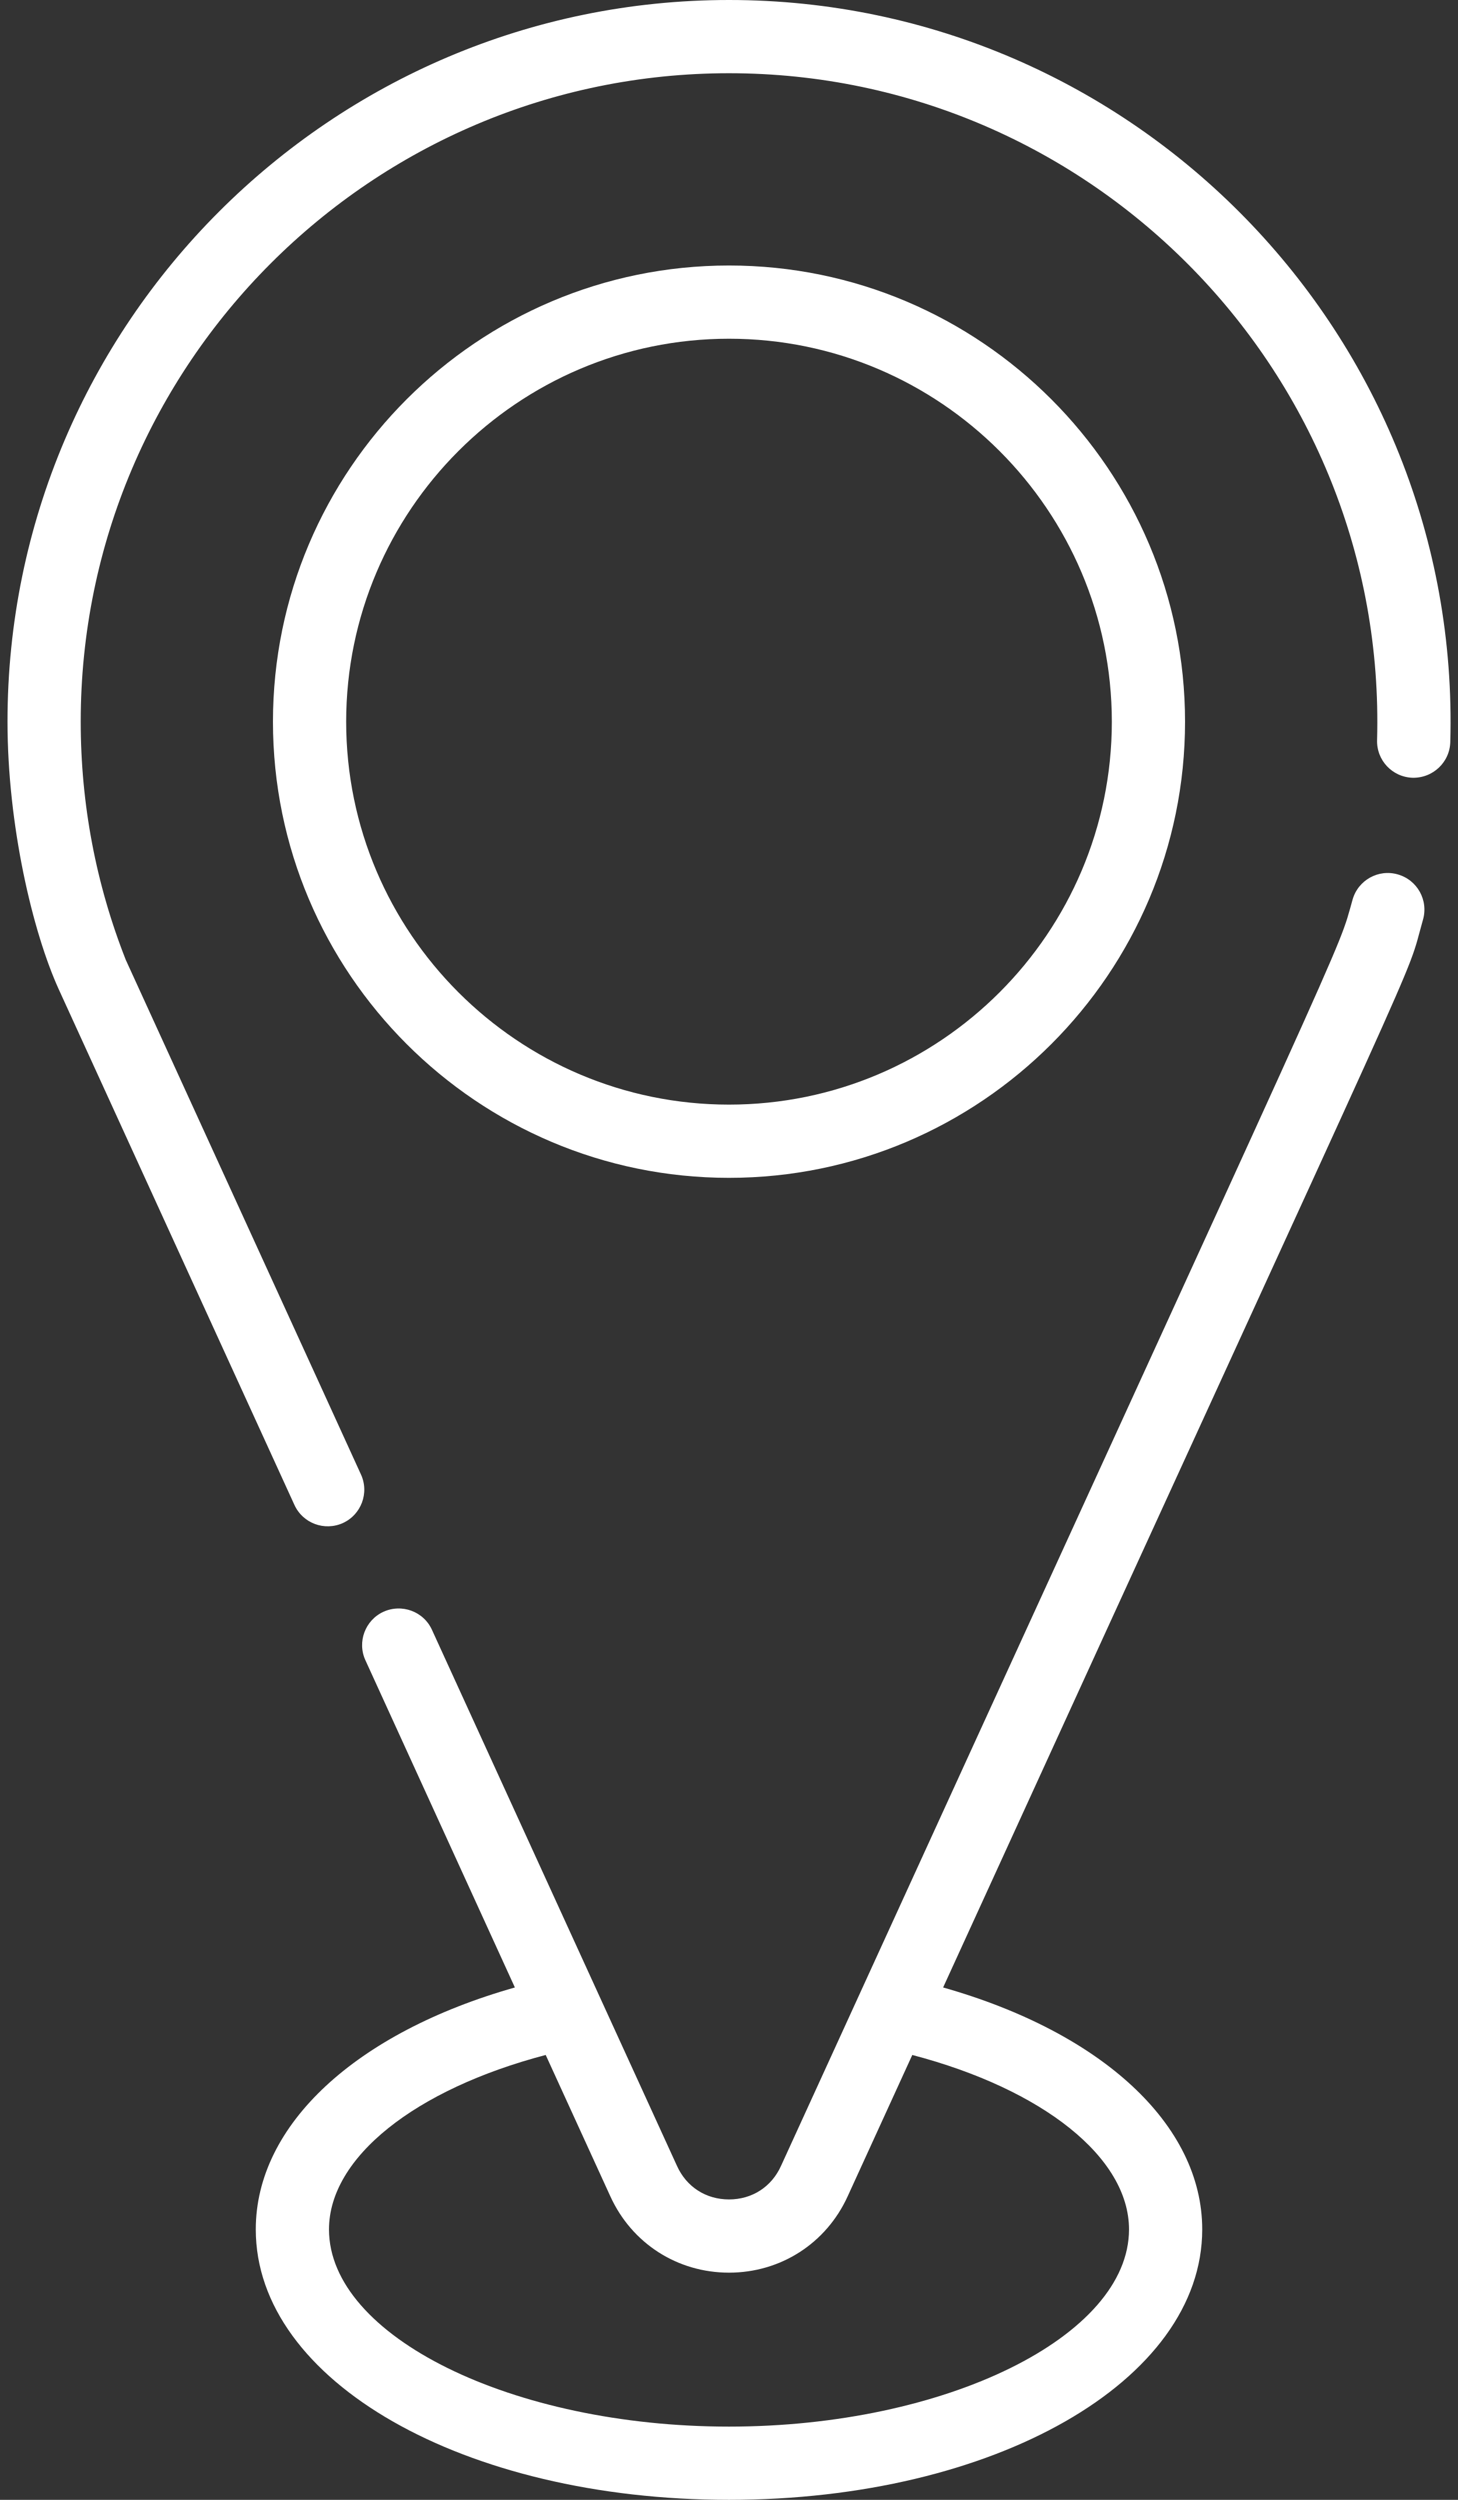 <svg width="14" height="24" viewBox="0 0 14 24" fill="none" xmlns="http://www.w3.org/2000/svg">
<rect x="0" y="0" width="14" height="24" fill="#333333" stroke="none"/>
<path d="M7 11.308C9.415 11.308 11.379 9.343 11.379 6.929C11.379 4.514 9.415 2.549 7 2.549C4.585 2.549 2.621 4.514 2.621 6.929C2.621 9.343 4.585 11.308 7 11.308ZM7 3.252C9.027 3.252 10.676 4.902 10.676 6.929C10.676 8.956 9.027 10.605 7 10.605C4.973 10.605 3.324 8.956 3.324 6.929C3.324 4.902 4.973 3.252 7 3.252Z" fill="white"/>
<path d="M13.422 8.395C13.236 8.341 13.041 8.45 12.988 8.636C12.829 9.194 13.136 8.463 7.499 20.795C7.408 20.996 7.221 21.116 7 21.116C6.779 21.116 6.592 20.996 6.501 20.795L4.148 15.648C4.068 15.471 3.859 15.394 3.682 15.474C3.506 15.555 3.428 15.764 3.509 15.94L4.944 19.081C3.419 19.513 2.456 20.398 2.456 21.404C2.456 22.86 4.452 24 7 24C9.548 24 11.544 22.86 11.544 21.404C11.544 20.398 10.581 19.513 9.056 19.081C13.892 8.499 13.475 9.494 13.664 8.829C13.717 8.642 13.609 8.448 13.422 8.395ZM8.76 19.729C10.016 20.059 10.841 20.714 10.841 21.404C10.841 22.43 9.082 23.297 7 23.297C4.918 23.297 3.159 22.43 3.159 21.404C3.159 20.714 3.984 20.059 5.24 19.729L5.861 21.087C6.067 21.538 6.504 21.819 7 21.819C7.496 21.819 7.933 21.538 8.139 21.087L8.76 19.729Z" fill="white"/>
<path d="M7 0C3.18 0 0.072 3.108 0.072 6.928C0.072 7.921 0.313 8.947 0.565 9.5C0.853 10.13 2.489 13.709 2.827 14.448C2.908 14.625 3.116 14.702 3.293 14.622C3.469 14.541 3.547 14.332 3.466 14.156C3.095 13.343 3.53 14.295 1.208 9.216C0.921 8.488 0.775 7.718 0.775 6.928C0.775 3.496 3.567 0.703 7 0.703C10.493 0.703 13.321 3.595 13.223 7.105C13.217 7.3 13.37 7.461 13.564 7.467C13.759 7.471 13.92 7.319 13.926 7.125C14.035 3.22 10.889 0 7 0V0Z" fill="white"/>
</svg>
